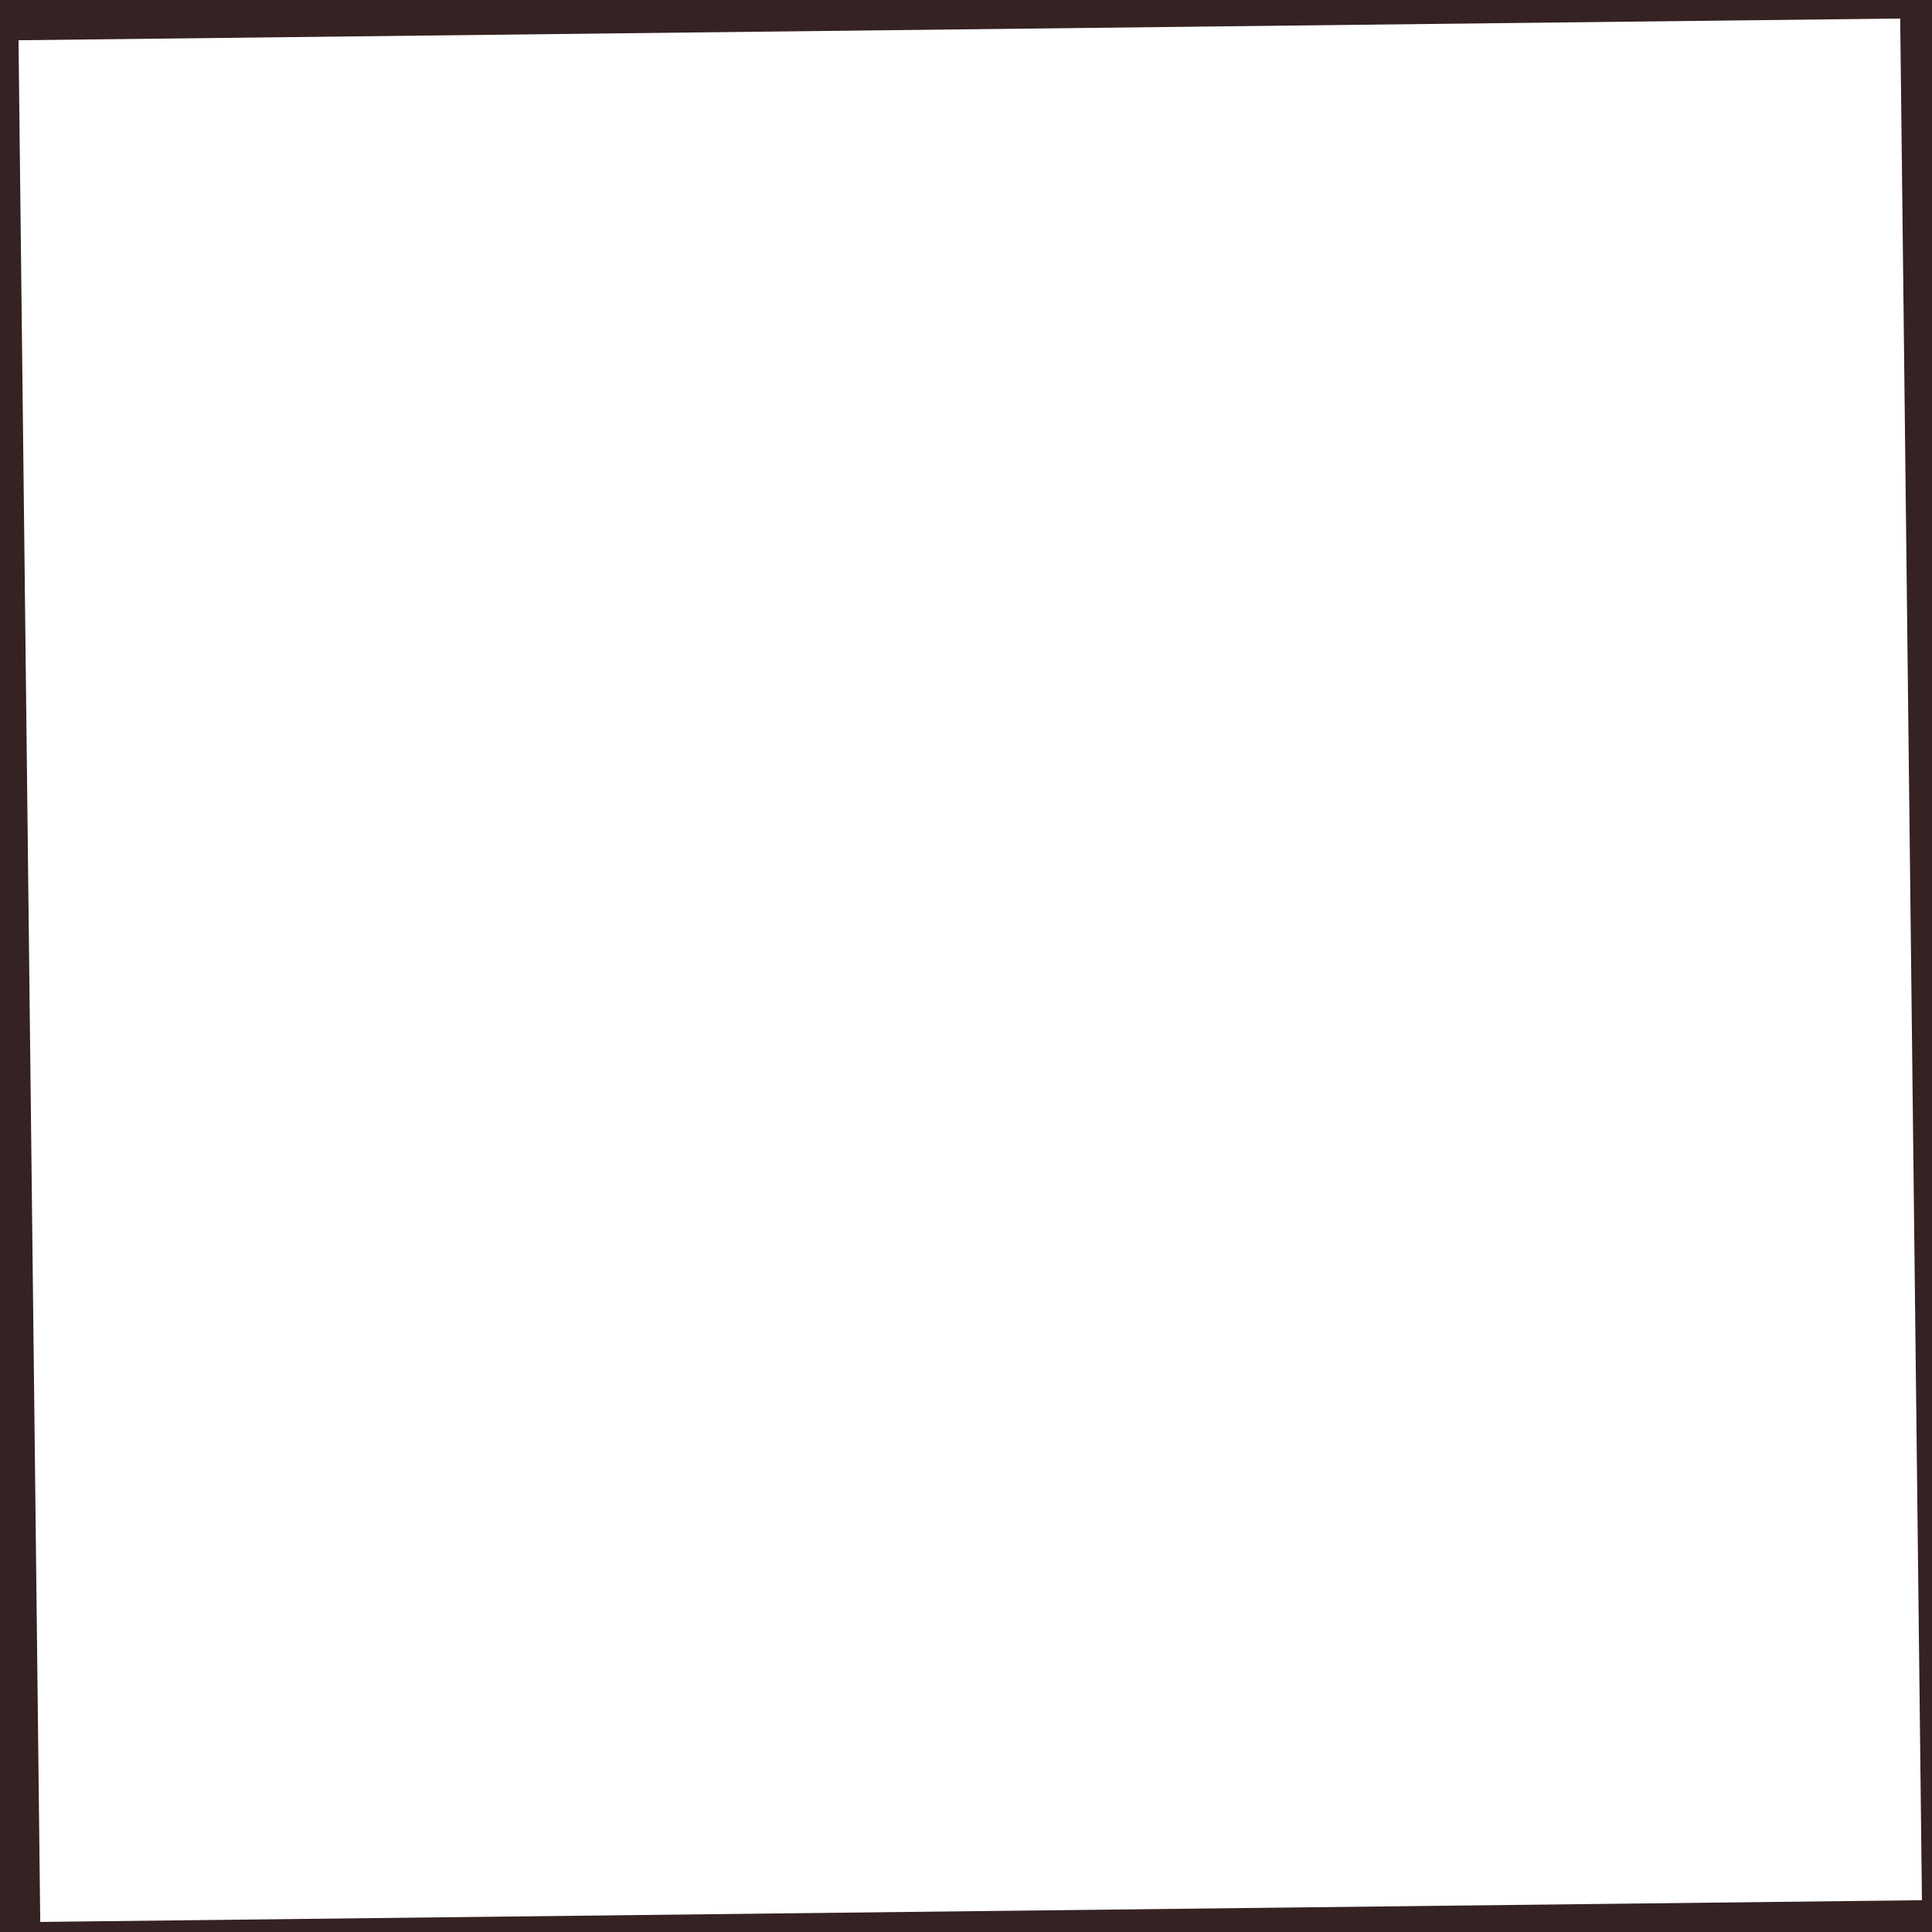 <?xml version="1.0" encoding="UTF-8" standalone="no"?>
<!DOCTYPE svg PUBLIC "-//W3C//DTD SVG 1.0//EN" "http://www.w3.org/TR/2001/REC-SVG-20010904/DTD/svg10.dtd">
<svg xmlns:svg="http://www.w3.org/2000/svg" xmlns="http://www.w3.org/2000/svg" version="1.1" width="100%" height="100%" viewBox="0 0 48 48" id="svg2383">
<defs id="defs2385"/>
<path d="M 0,0 L 0,48 L 48,48 L 48,0 L 0,0 z M 47.21,0.46 L 47.75,47.21 L 1,47.75 L 0.46,1 L 47.21,0.46 z" id="r3681" style="opacity:1;fill:#352222;fill-opacity:1;fill-rule:evenodd;stroke:none;marker:none;visibility:visible;display:inline;overflow:visible;enable-background:accumulate"/>
</svg>
